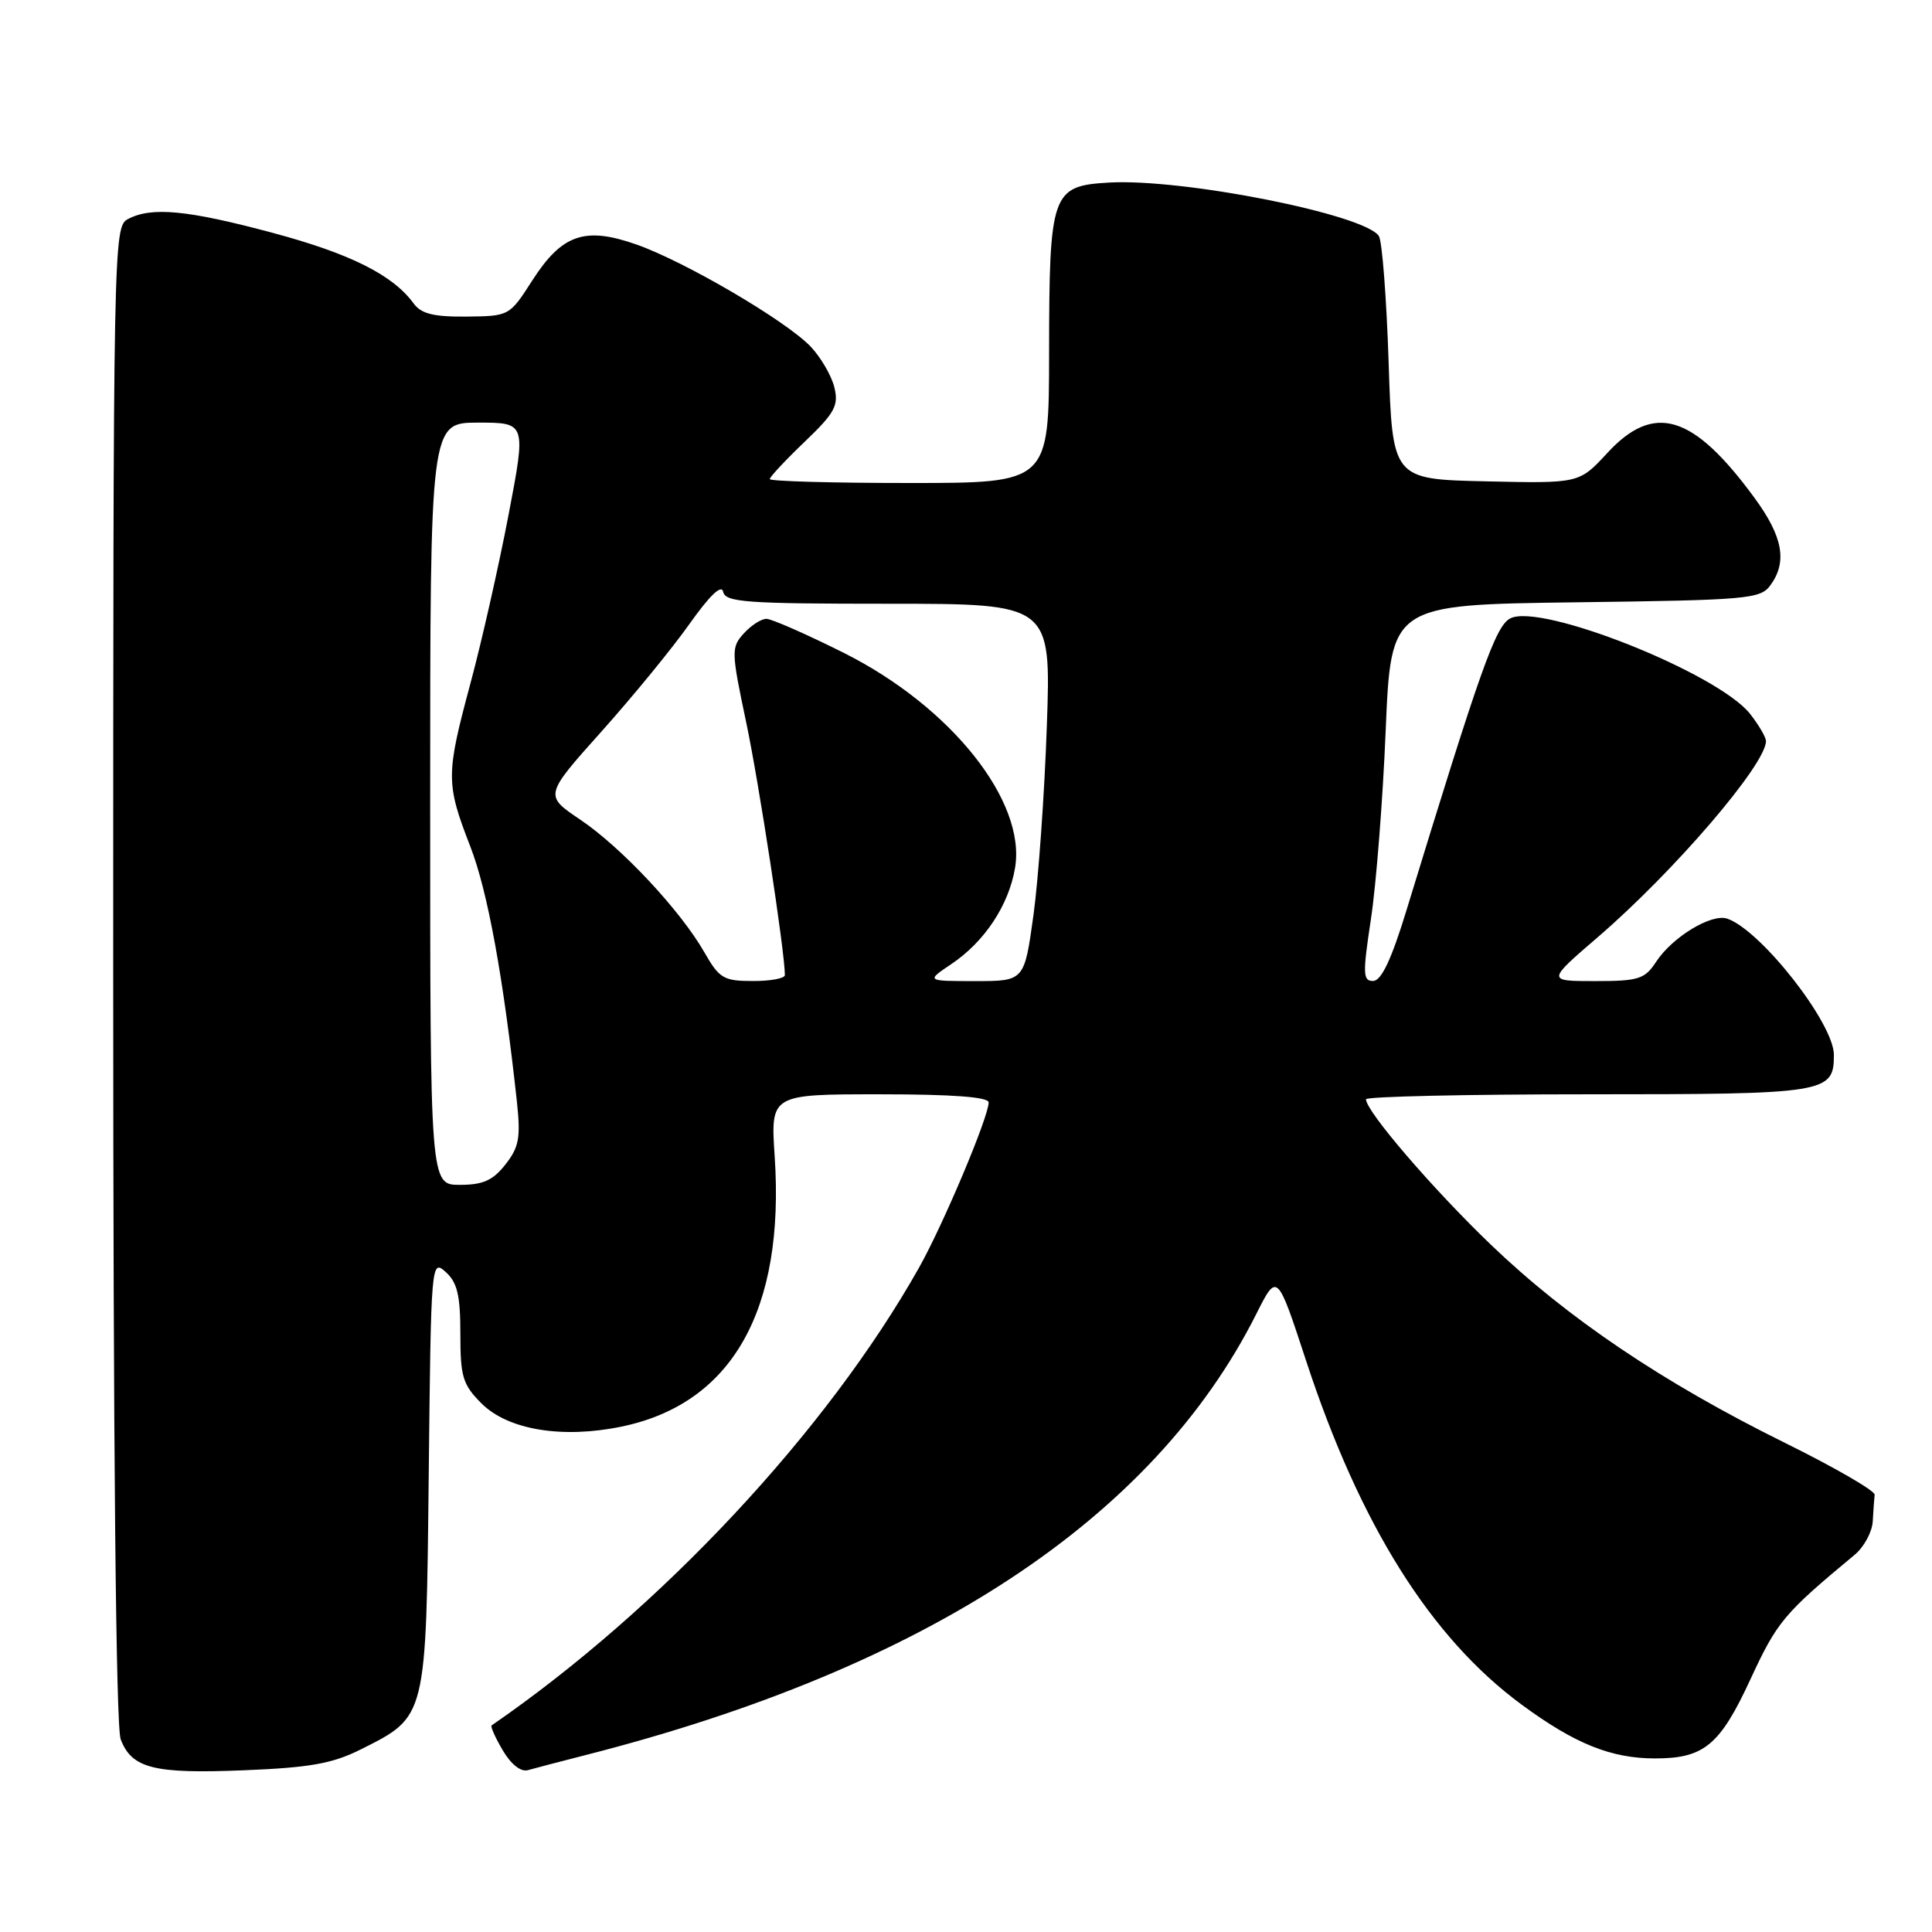 <?xml version="1.0" encoding="UTF-8" standalone="no"?>
<!DOCTYPE svg PUBLIC "-//W3C//DTD SVG 1.1//EN" "http://www.w3.org/Graphics/SVG/1.1/DTD/svg11.dtd" >
<svg xmlns="http://www.w3.org/2000/svg" xmlns:xlink="http://www.w3.org/1999/xlink" version="1.1" viewBox="0 0 256 256">
 <g >
 <path fill="currentColor"
d=" M 47.78 231.82 C 56.56 227.41 56.46 227.82 56.81 195.33 C 57.11 167.15 57.14 166.82 59.06 168.55 C 60.60 169.94 61.00 171.64 61.00 176.73 C 61.00 182.43 61.31 183.47 63.80 185.96 C 67.31 189.47 74.51 190.66 82.37 189.03 C 97.00 185.99 104.01 173.63 102.65 153.25 C 102.10 145.00 102.10 145.00 116.55 145.00 C 126.26 145.00 131.00 145.36 131.00 146.08 C 131.00 148.00 124.96 162.32 121.76 168.00 C 109.59 189.60 87.59 213.16 65.15 228.62 C 64.96 228.75 65.62 230.24 66.62 231.93 C 67.73 233.81 69.03 234.83 69.97 234.55 C 70.81 234.31 74.20 233.42 77.50 232.58 C 122.72 221.07 152.83 201.27 166.49 174.06 C 169.23 168.62 169.23 168.62 173.06 180.29 C 180.20 202.07 189.60 217.05 201.69 225.92 C 208.71 231.08 213.50 233.00 219.32 233.00 C 225.79 233.00 227.90 231.25 231.93 222.54 C 235.48 214.87 236.34 213.83 245.75 206.02 C 246.99 204.99 248.07 202.99 248.15 201.58 C 248.23 200.16 248.34 198.58 248.40 198.06 C 248.46 197.54 243.10 194.44 236.50 191.18 C 220.33 183.19 207.69 174.66 197.55 164.93 C 189.81 157.50 181.00 147.24 181.00 145.66 C 181.00 145.30 194.24 145.00 210.43 145.00 C 242.09 145.00 243.00 144.85 243.00 139.77 C 243.00 135.61 233.35 123.28 228.88 121.73 C 226.80 121.00 221.59 124.16 219.44 127.45 C 217.94 129.74 217.13 130.00 211.36 130.00 C 204.95 130.00 204.95 130.00 211.75 124.15 C 221.84 115.46 234.00 101.29 234.00 98.20 C 234.00 97.69 233.05 96.07 231.90 94.60 C 227.64 89.19 204.08 79.82 200.10 81.95 C 198.16 82.99 196.18 88.56 186.33 120.73 C 184.36 127.16 183.03 129.97 181.95 129.98 C 180.58 130.00 180.55 129.07 181.66 121.75 C 182.35 117.21 183.23 105.99 183.61 96.81 C 184.31 80.13 184.31 80.13 208.74 79.81 C 231.56 79.52 233.26 79.37 234.58 77.56 C 236.86 74.44 236.25 71.10 232.45 65.93 C 224.34 54.88 219.17 53.31 212.97 60.03 C 209.25 64.06 209.25 64.06 196.87 63.78 C 184.50 63.50 184.50 63.50 184.00 48.00 C 183.72 39.47 183.14 31.95 182.71 31.28 C 180.85 28.41 156.77 23.63 146.97 24.19 C 139.34 24.63 139.03 25.49 139.01 46.75 C 139.00 64.00 139.00 64.00 120.50 64.00 C 110.33 64.00 102.00 63.77 102.00 63.48 C 102.00 63.20 104.08 60.97 106.62 58.54 C 110.64 54.69 111.15 53.74 110.55 51.30 C 110.17 49.76 108.76 47.35 107.42 45.93 C 104.16 42.51 90.77 34.66 84.31 32.39 C 77.47 29.99 74.45 31.05 70.50 37.21 C 67.51 41.87 67.47 41.89 61.81 41.95 C 57.45 41.99 55.81 41.58 54.81 40.21 C 52.06 36.44 46.42 33.61 36.15 30.86 C 24.82 27.82 20.05 27.37 16.93 29.04 C 15.04 30.05 15.00 32.21 15.00 128.97 C 15.00 191.51 15.36 228.82 15.99 230.46 C 17.46 234.33 20.38 235.06 32.34 234.57 C 41.07 234.22 44.06 233.68 47.78 231.82 Z  M 57.00 106.50 C 57.00 56.00 57.00 56.00 63.36 56.00 C 69.72 56.00 69.72 56.00 67.38 68.25 C 66.09 74.99 63.83 85.00 62.35 90.50 C 59.07 102.69 59.07 103.79 62.32 112.17 C 64.63 118.12 66.71 129.56 68.50 146.05 C 69.00 150.76 68.77 152.02 66.97 154.30 C 65.32 156.41 64.00 157.00 60.93 157.00 C 57.00 157.00 57.00 157.00 57.00 106.50 Z  M 93.34 126.20 C 90.18 120.66 82.35 112.29 76.89 108.61 C 72.12 105.40 72.12 105.40 79.68 96.95 C 83.84 92.30 89.11 85.87 91.37 82.66 C 94.04 78.90 95.61 77.39 95.82 78.41 C 96.11 79.80 98.83 80.00 117.71 80.00 C 139.28 80.00 139.28 80.00 138.71 96.25 C 138.40 105.19 137.60 116.44 136.94 121.25 C 135.73 130.00 135.73 130.00 129.22 130.00 C 122.70 130.00 122.70 130.00 126.08 127.73 C 130.47 124.77 133.67 119.94 134.50 115.00 C 135.99 106.16 126.00 93.62 111.81 86.51 C 106.85 84.03 102.24 82.00 101.55 82.00 C 100.87 82.00 99.52 82.87 98.55 83.94 C 96.88 85.79 96.89 86.32 98.87 95.69 C 100.57 103.74 104.00 126.17 104.00 129.21 C 104.00 129.64 102.09 130.00 99.75 129.99 C 95.88 129.99 95.31 129.64 93.34 126.20 Z "/>
</g>
</svg>